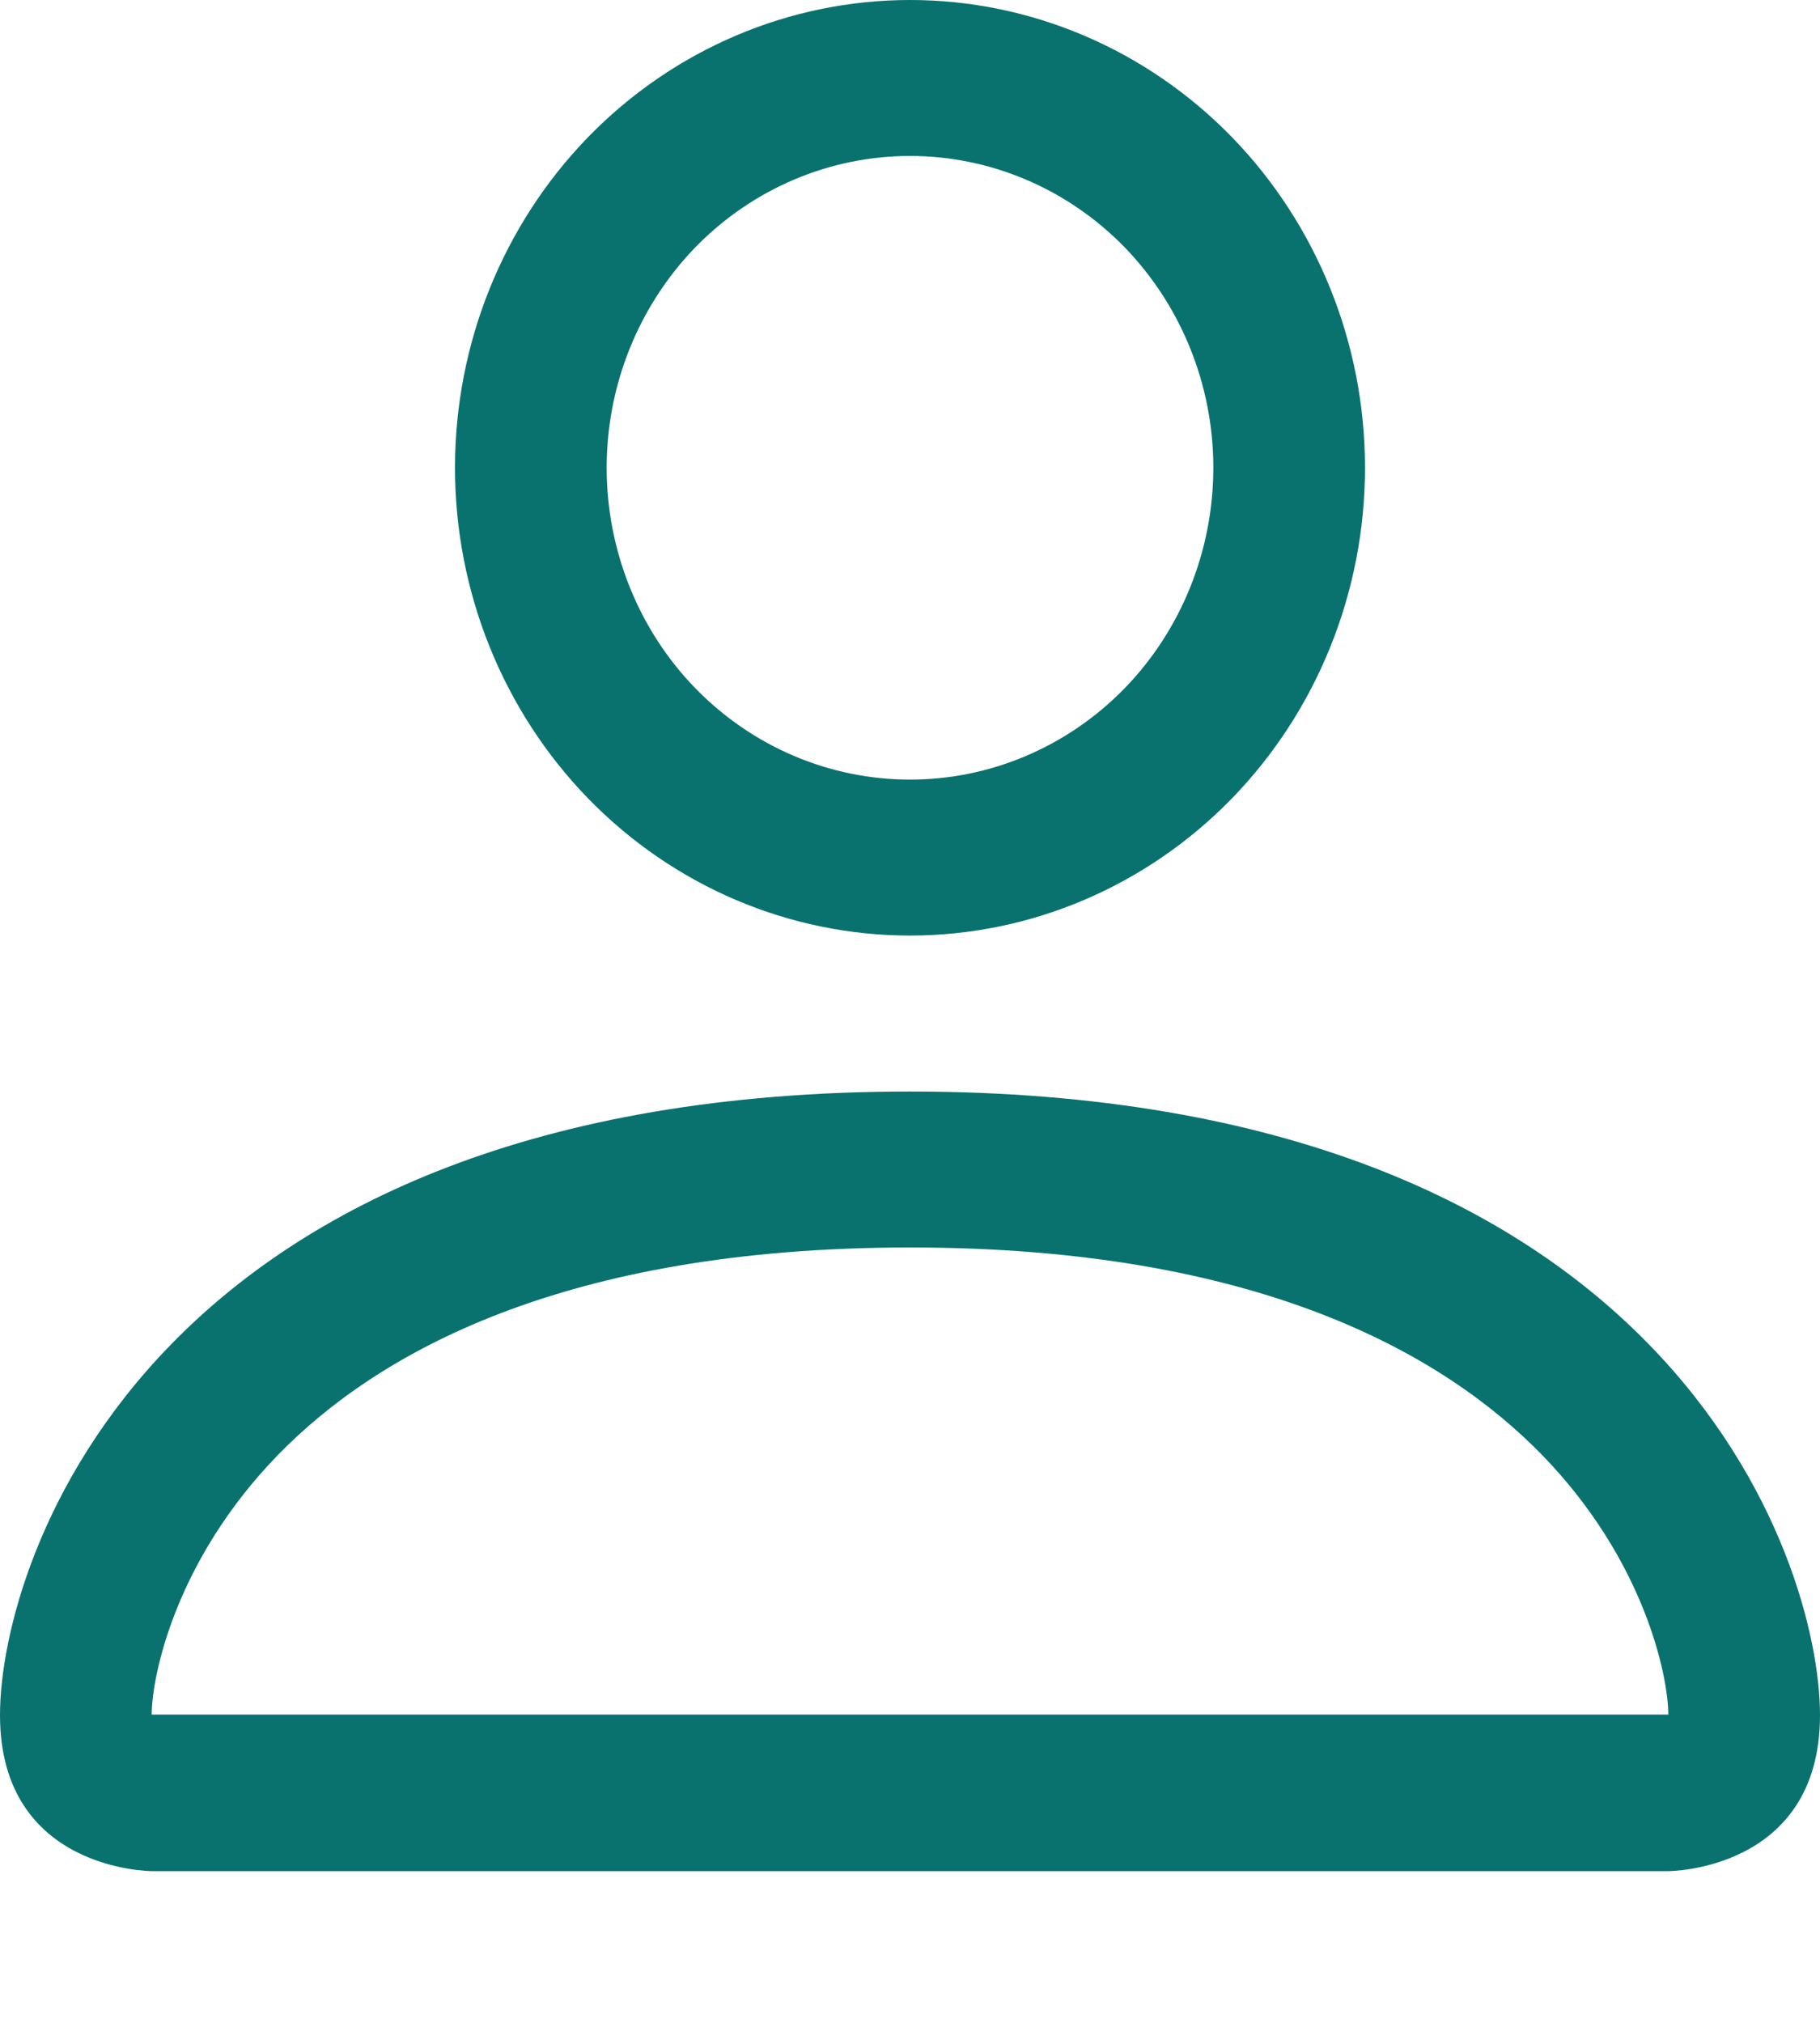 <svg width="9" height="10" viewBox="0 0 9 10" fill="none" xmlns="http://www.w3.org/2000/svg">
<path d="M4.5 4.625C5.097 4.625 5.669 4.381 6.091 3.948C6.513 3.514 6.75 2.926 6.75 2.312C6.75 1.699 6.513 1.111 6.091 0.677C5.669 0.244 5.097 0 4.5 0C3.903 0 3.331 0.244 2.909 0.677C2.487 1.111 2.25 1.699 2.25 2.312C2.25 2.926 2.487 3.514 2.909 3.948C3.331 4.381 3.903 4.625 4.5 4.625ZM6 2.312C6 2.721 5.842 3.114 5.561 3.403C5.279 3.692 4.898 3.854 4.5 3.854C4.102 3.854 3.721 3.692 3.439 3.403C3.158 3.114 3 2.721 3 2.312C3 1.904 3.158 1.512 3.439 1.222C3.721 0.933 4.102 0.771 4.5 0.771C4.898 0.771 5.279 0.933 5.561 1.222C5.842 1.512 6 1.904 6 2.312ZM9 8.479C9 9.25 8.25 9.25 8.25 9.25H0.75C0.75 9.25 0 9.25 0 8.479C0 7.708 0.75 5.396 4.5 5.396C8.25 5.396 9 7.708 9 8.479ZM8.25 8.476C8.249 8.286 8.134 7.716 7.626 7.193C7.137 6.691 6.217 6.167 4.5 6.167C2.783 6.167 1.863 6.691 1.374 7.193C0.866 7.716 0.751 8.286 0.75 8.476H8.25Z" fill="#09726E"/>
</svg>

